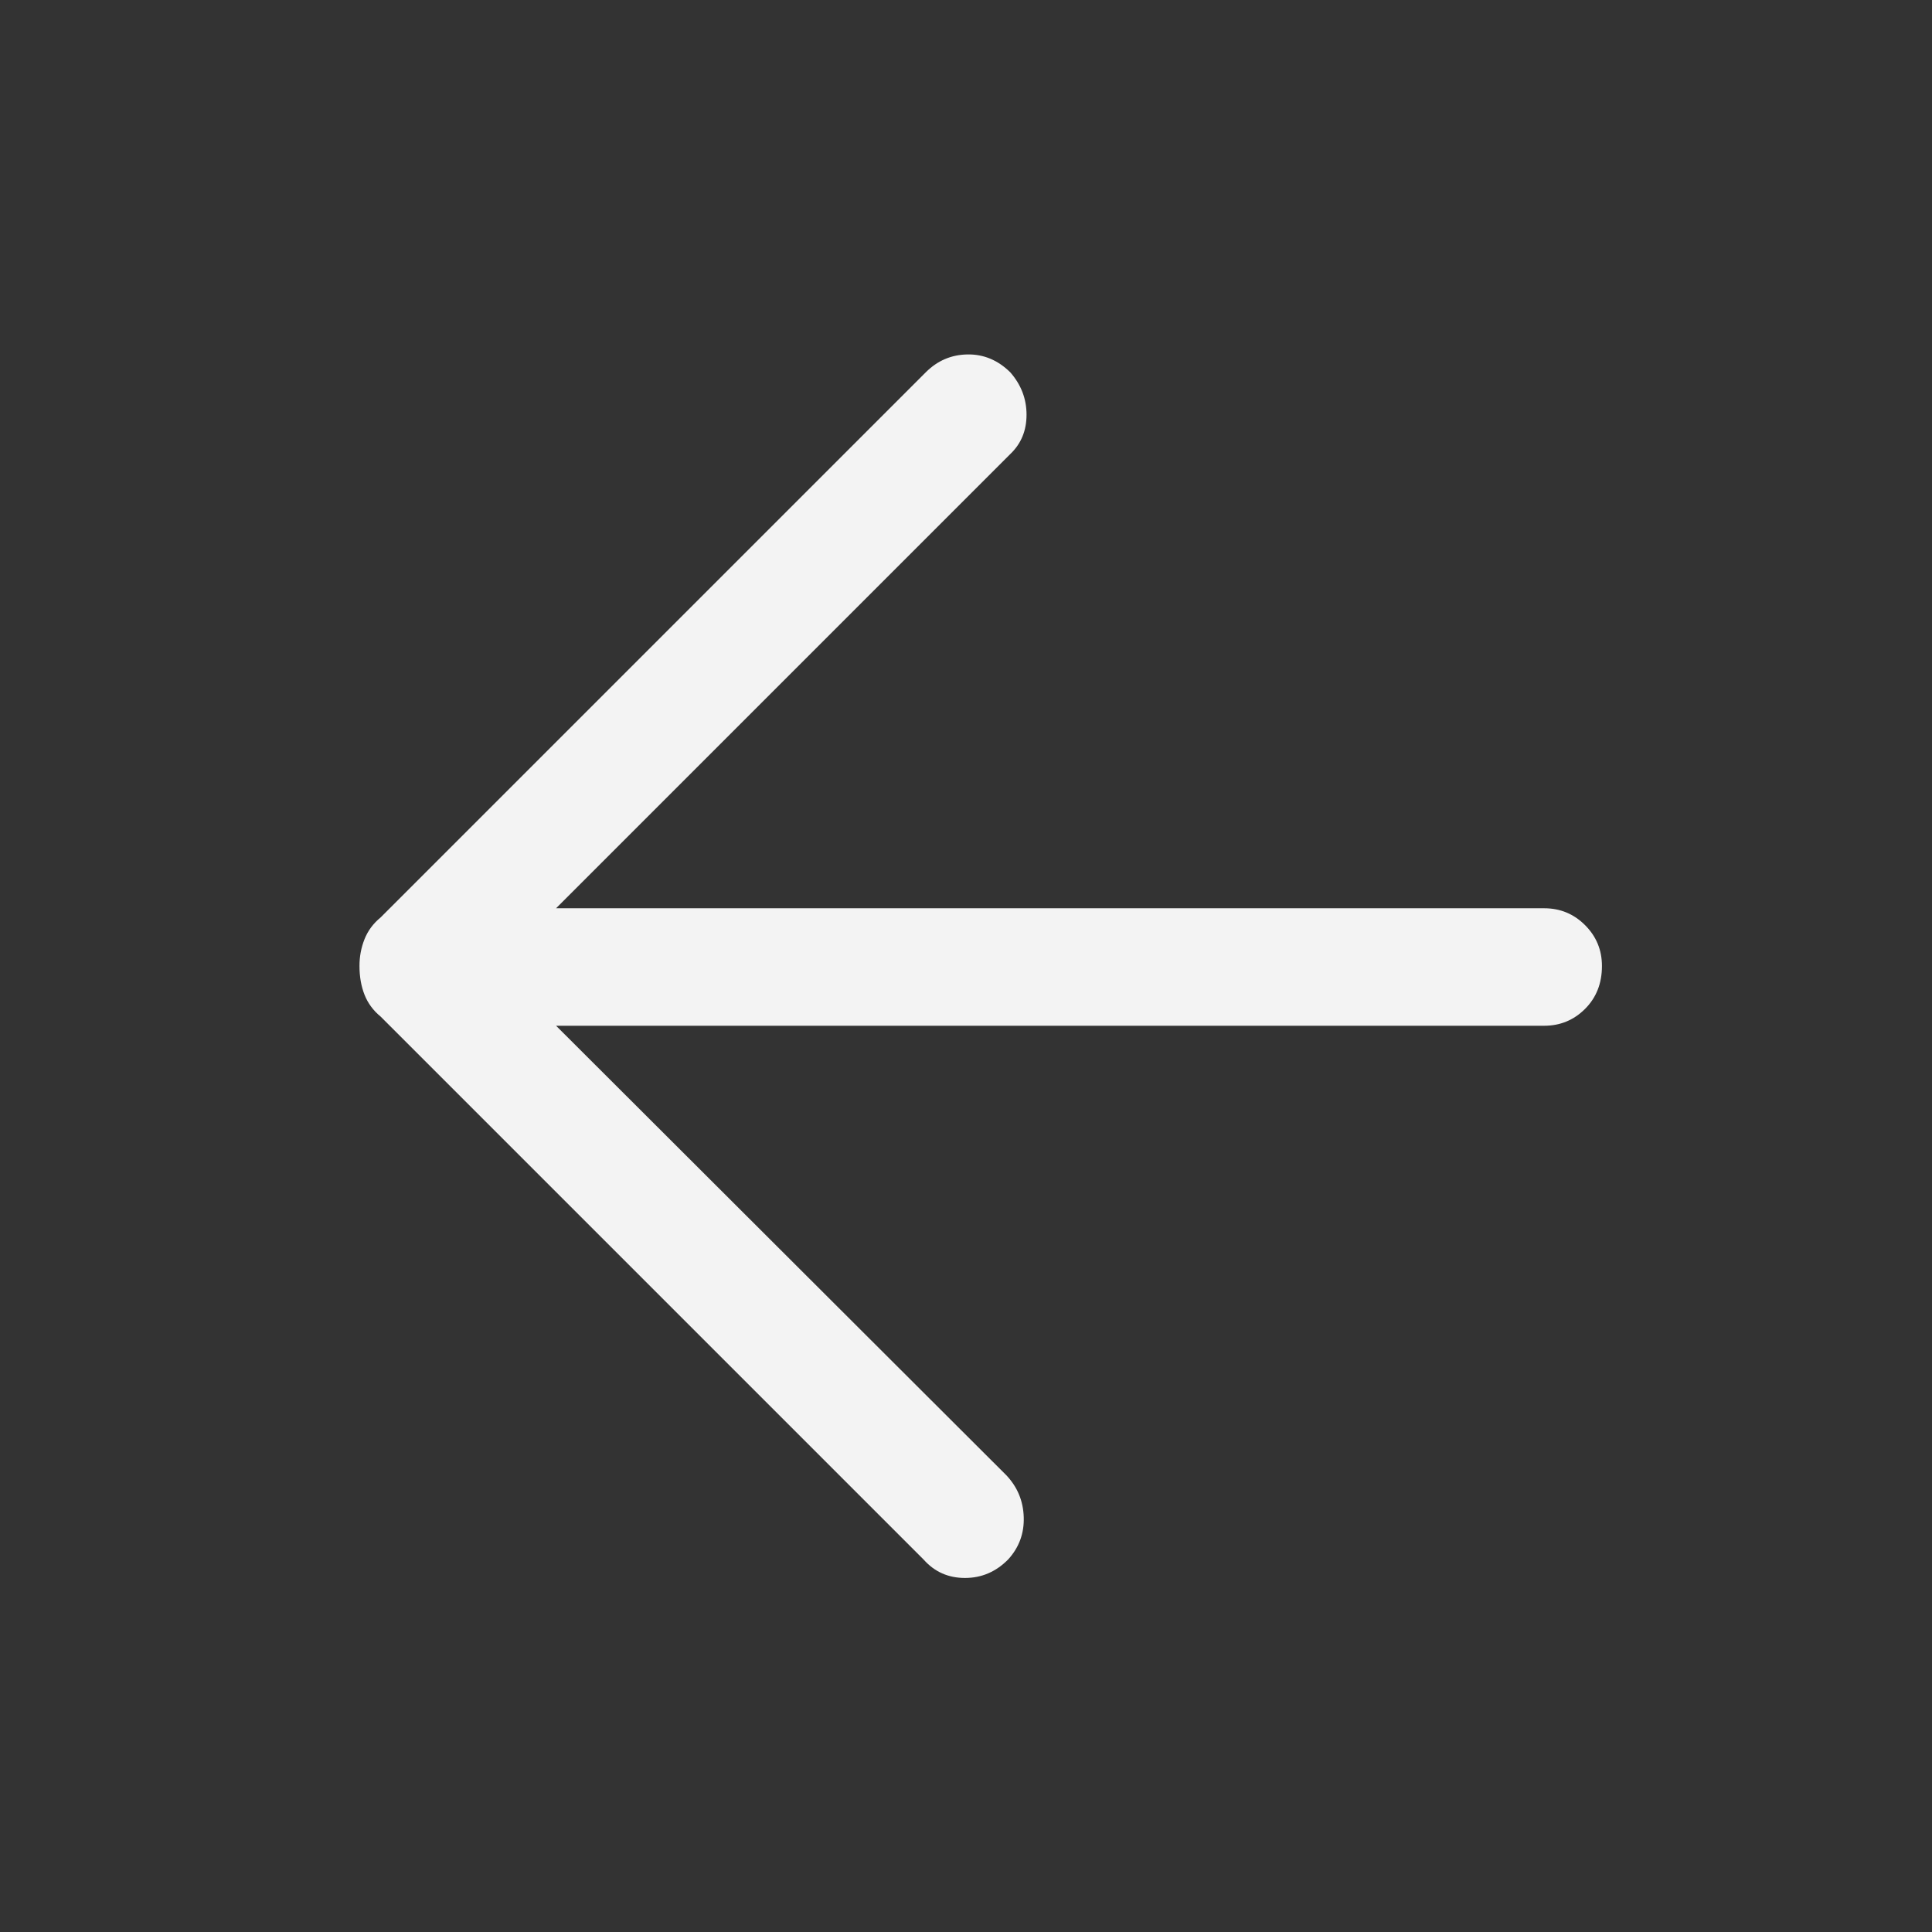 <svg xmlns="http://www.w3.org/2000/svg" height="48px" viewBox="0 -960 960 960" width="48px" fill="#F3F3F3"><rect x="0" y="-960" width="960" height="960" fill="#333333" stroke="none"/><path d="M276.31-450.31 500-227q8.31 8.76 8.69 20.84.39 12.08-7.69 20.99-9.08 9.25-21.5 9.25T459-185L189.15-454.85q-5.53-4.53-8.03-10.89-2.5-6.36-2.5-14.31 0-6.95 2.5-13.26t8.03-10.84L460-775q8.69-8.69 20.73-8.88 12.04-.2 21.27 8.88 8.08 9.23 8.08 21.08 0 11.84-8.08 19.54L276.31-508.69h491q11.91 0 20.3 8.39t8.39 20.31q0 12.91-8.39 21.3-8.39 8.38-20.3 8.38h-491Z"/></svg>